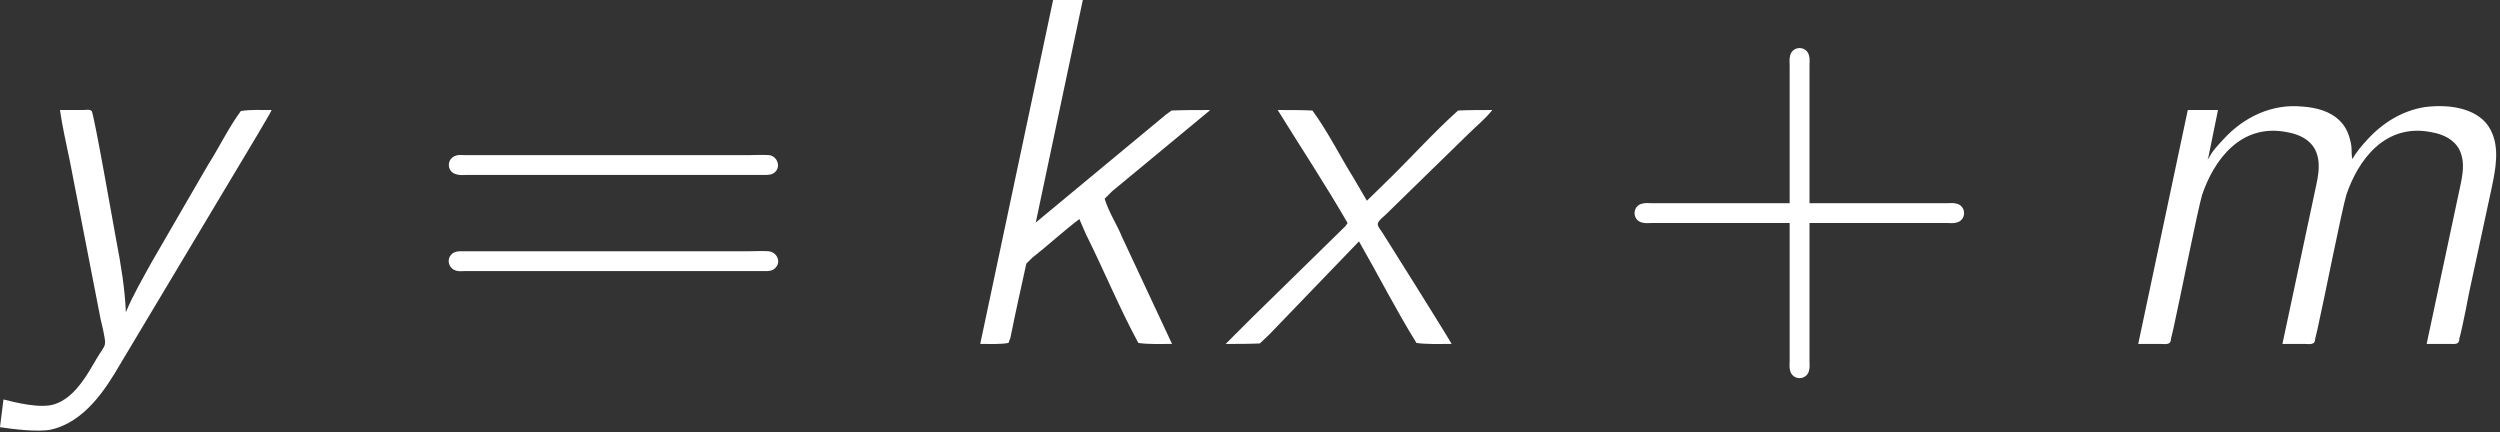 <?xml version='1.0' encoding='UTF-8'?>
<!-- This file was generated by dvisvgm 3.2.2 -->
<svg version='1.1' xmlns='http://www.w3.org/2000/svg' xmlns:xlink='http://www.w3.org/1999/xlink' width='1042.318pt' height='180.177pt' viewBox='2256.664 -273.347 1042.318 180.177'>
<rect x="2256.664" y="-273.347" width="1042.318" height="180.177" fill="#333333" stroke="none"/>
<defs>
<path id='g0-107' d='M4.732-14.34L1.694 0C2.108 0 2.521 .021 2.872-.041L2.955-.269C3.161-1.302 3.389-2.314 3.616-3.347L3.864-3.595C4.525-4.112 5.145-4.69 5.827-5.207L6.095-4.587C6.839-3.099 7.5-1.488 8.286-.041C8.699 .021 9.215 0 9.691 0L7.604-4.463C7.377-5.021 7.067-5.455 6.881-6.054L7.191-6.364L11.261-9.732V-9.753C10.724-9.753 10.187-9.753 9.67-9.732L9.443-9.567L4.009-5.062L5.971-14.34H4.732Z'/>
<path id='g0-109' d='M4.608-7.728H4.587L5-9.753H3.74L1.674 0H2.603C2.789 0 3.037 .062 3.037-.207C3.079-.351 3.099-.496 3.141-.641C3.409-1.839 4.153-5.6 4.339-6.219C4.814-7.624 5.93-9.236 7.914-8.823C8.368-8.74 8.823-8.534 9.05-8.1C9.36-7.48 9.112-6.757 8.988-6.116L7.686 0H8.616C8.802 0 9.05 .062 9.05-.207C9.092-.351 9.112-.496 9.153-.641C9.422-1.839 10.166-5.6 10.352-6.219C10.827-7.624 11.943-9.236 13.927-8.823C14.381-8.74 14.836-8.534 15.063-8.1C15.373-7.48 15.125-6.757 15.001-6.116L13.699 0H14.67C14.877 0 15.063 .041 15.063-.227C15.187-.641 15.476-2.17 15.476-2.17L16.406-6.488C16.571-7.273 16.757-8.182 16.365-8.926C15.931-9.773 14.774-10.021 13.637-9.877C12.687-9.732 11.86-9.215 11.22-8.513C10.992-8.265 10.765-7.996 10.6-7.707C10.559-7.893 10.579-8.079 10.559-8.265C10.497-8.637 10.373-9.009 10.104-9.277C9.691-9.711 9.092-9.856 8.513-9.897C7.253-10.021 6.075-9.463 5.228-8.534C5-8.286 4.752-8.038 4.608-7.728ZM4.566-7.728C4.566-7.728 4.587-7.728 4.587-7.728C4.587-7.707 4.566-7.686 4.566-7.728Z'/>
<path id='g0-120' d='M2.19-9.753C3.161-8.182 4.174-6.653 5.104-5.042L5.021-4.918L1.116-1.095L.021 0C.496 0 .992 0 1.446-.021L1.839-.393L5.579-4.277C6.385-2.872 7.129-1.405 7.976-.041C8.41 .021 8.947 0 9.443 0C9.174-.475 6.736-4.36 6.55-4.649C6.488-4.752 6.343-4.897 6.364-5.021C6.405-5.166 6.591-5.29 6.695-5.393L7.604-6.281L10.125-8.74C10.455-9.071 10.848-9.381 11.137-9.753C10.662-9.753 10.166-9.753 9.711-9.732C8.699-8.823 7.79-7.81 6.819-6.86L5.909-5.971L5.352-6.922C4.773-7.852 4.277-8.864 3.637-9.732C3.182-9.753 2.686-9.753 2.19-9.753Z'/>
<path id='g0-121' d='M2.376-9.753C2.48-9.03 2.645-8.327 2.789-7.624L4.071-1.033C4.112-.868 4.277-.186 4.256-.041C4.256 .083 4.174 .186 4.112 .289C3.967 .496 3.843 .723 3.719 .93C3.368 1.529 2.893 2.252 2.19 2.5C1.591 2.727 .434 2.418 .021 2.314L-.124 3.471C.413 3.554 1.446 3.678 1.984 3.575C3.409 3.265 4.298 1.86 4.897 .827L10.621-8.74L10.972-9.339C11.054-9.484 11.137-9.608 11.199-9.753C10.765-9.753 10.29-9.773 9.918-9.711C9.401-9.009 9.009-8.182 8.534-7.439L6.199-3.409C5.827-2.727 5.434-2.066 5.124-1.322C5.083-2.314 4.918-3.306 4.732-4.277C4.628-4.814 3.802-9.567 3.699-9.711C3.616-9.794 3.451-9.753 3.347-9.753H2.376Z'/>
<path id='g1-43' d='M7.459-5.868H1.715C1.591-5.868 1.426-5.889 1.302-5.847C1.116-5.806 .992-5.641 .992-5.455S1.116-5.104 1.302-5.062C1.426-5.021 1.591-5.042 1.715-5.042H7.459V.703C7.459 .827 7.439 .992 7.48 1.116C7.521 1.302 7.686 1.426 7.872 1.426S8.224 1.302 8.265 1.116C8.306 .992 8.286 .827 8.286 .703V-5.042H14.009C14.133-5.042 14.298-5.021 14.422-5.062C14.608-5.104 14.732-5.269 14.732-5.455S14.608-5.806 14.422-5.847C14.298-5.889 14.133-5.868 14.009-5.868H8.286V-11.612C8.286-11.736 8.306-11.902 8.265-12.026C8.224-12.212 8.058-12.336 7.872-12.336S7.521-12.212 7.48-12.026C7.439-11.881 7.459-11.736 7.459-11.592V-5.868Z'/>
<path id='g1-61' d='M1.302-7.852C.888-7.728 .909-7.149 1.343-7.067C1.467-7.025 1.612-7.046 1.736-7.046H14.154C14.319-7.046 14.484-7.046 14.608-7.17C14.856-7.397 14.691-7.831 14.36-7.872C14.071-7.893 13.782-7.872 13.493-7.872H1.653C1.55-7.872 1.405-7.893 1.302-7.852ZM1.054-3.657C.909-3.43 1.054-3.12 1.302-3.058C1.426-3.017 1.55-3.037 1.674-3.037H14.174C14.34-3.037 14.484-3.037 14.608-3.161C14.877-3.409 14.691-3.823 14.34-3.864C14.051-3.885 13.761-3.864 13.472-3.864H1.674C1.405-3.864 1.198-3.885 1.054-3.657Z'/>
</defs>
<g id='page1' transform='matrix(10 0 0 10 0 0)'>
<g fill='#fff'>
<use x='225.79' y='-12.995' xlink:href='#g0-121'/>
<use x='243.376' y='-12.995' xlink:href='#g1-61'/>
<use x='264.841' y='-12.995' xlink:href='#g0-107'/>
<use x='276.747' y='-12.995' xlink:href='#g0-120'/>
<use x='292.823' y='-12.995' xlink:href='#g1-43'/>
<use x='313.141' y='-12.995' xlink:href='#g0-109'/>
</g>
</g>
</svg>